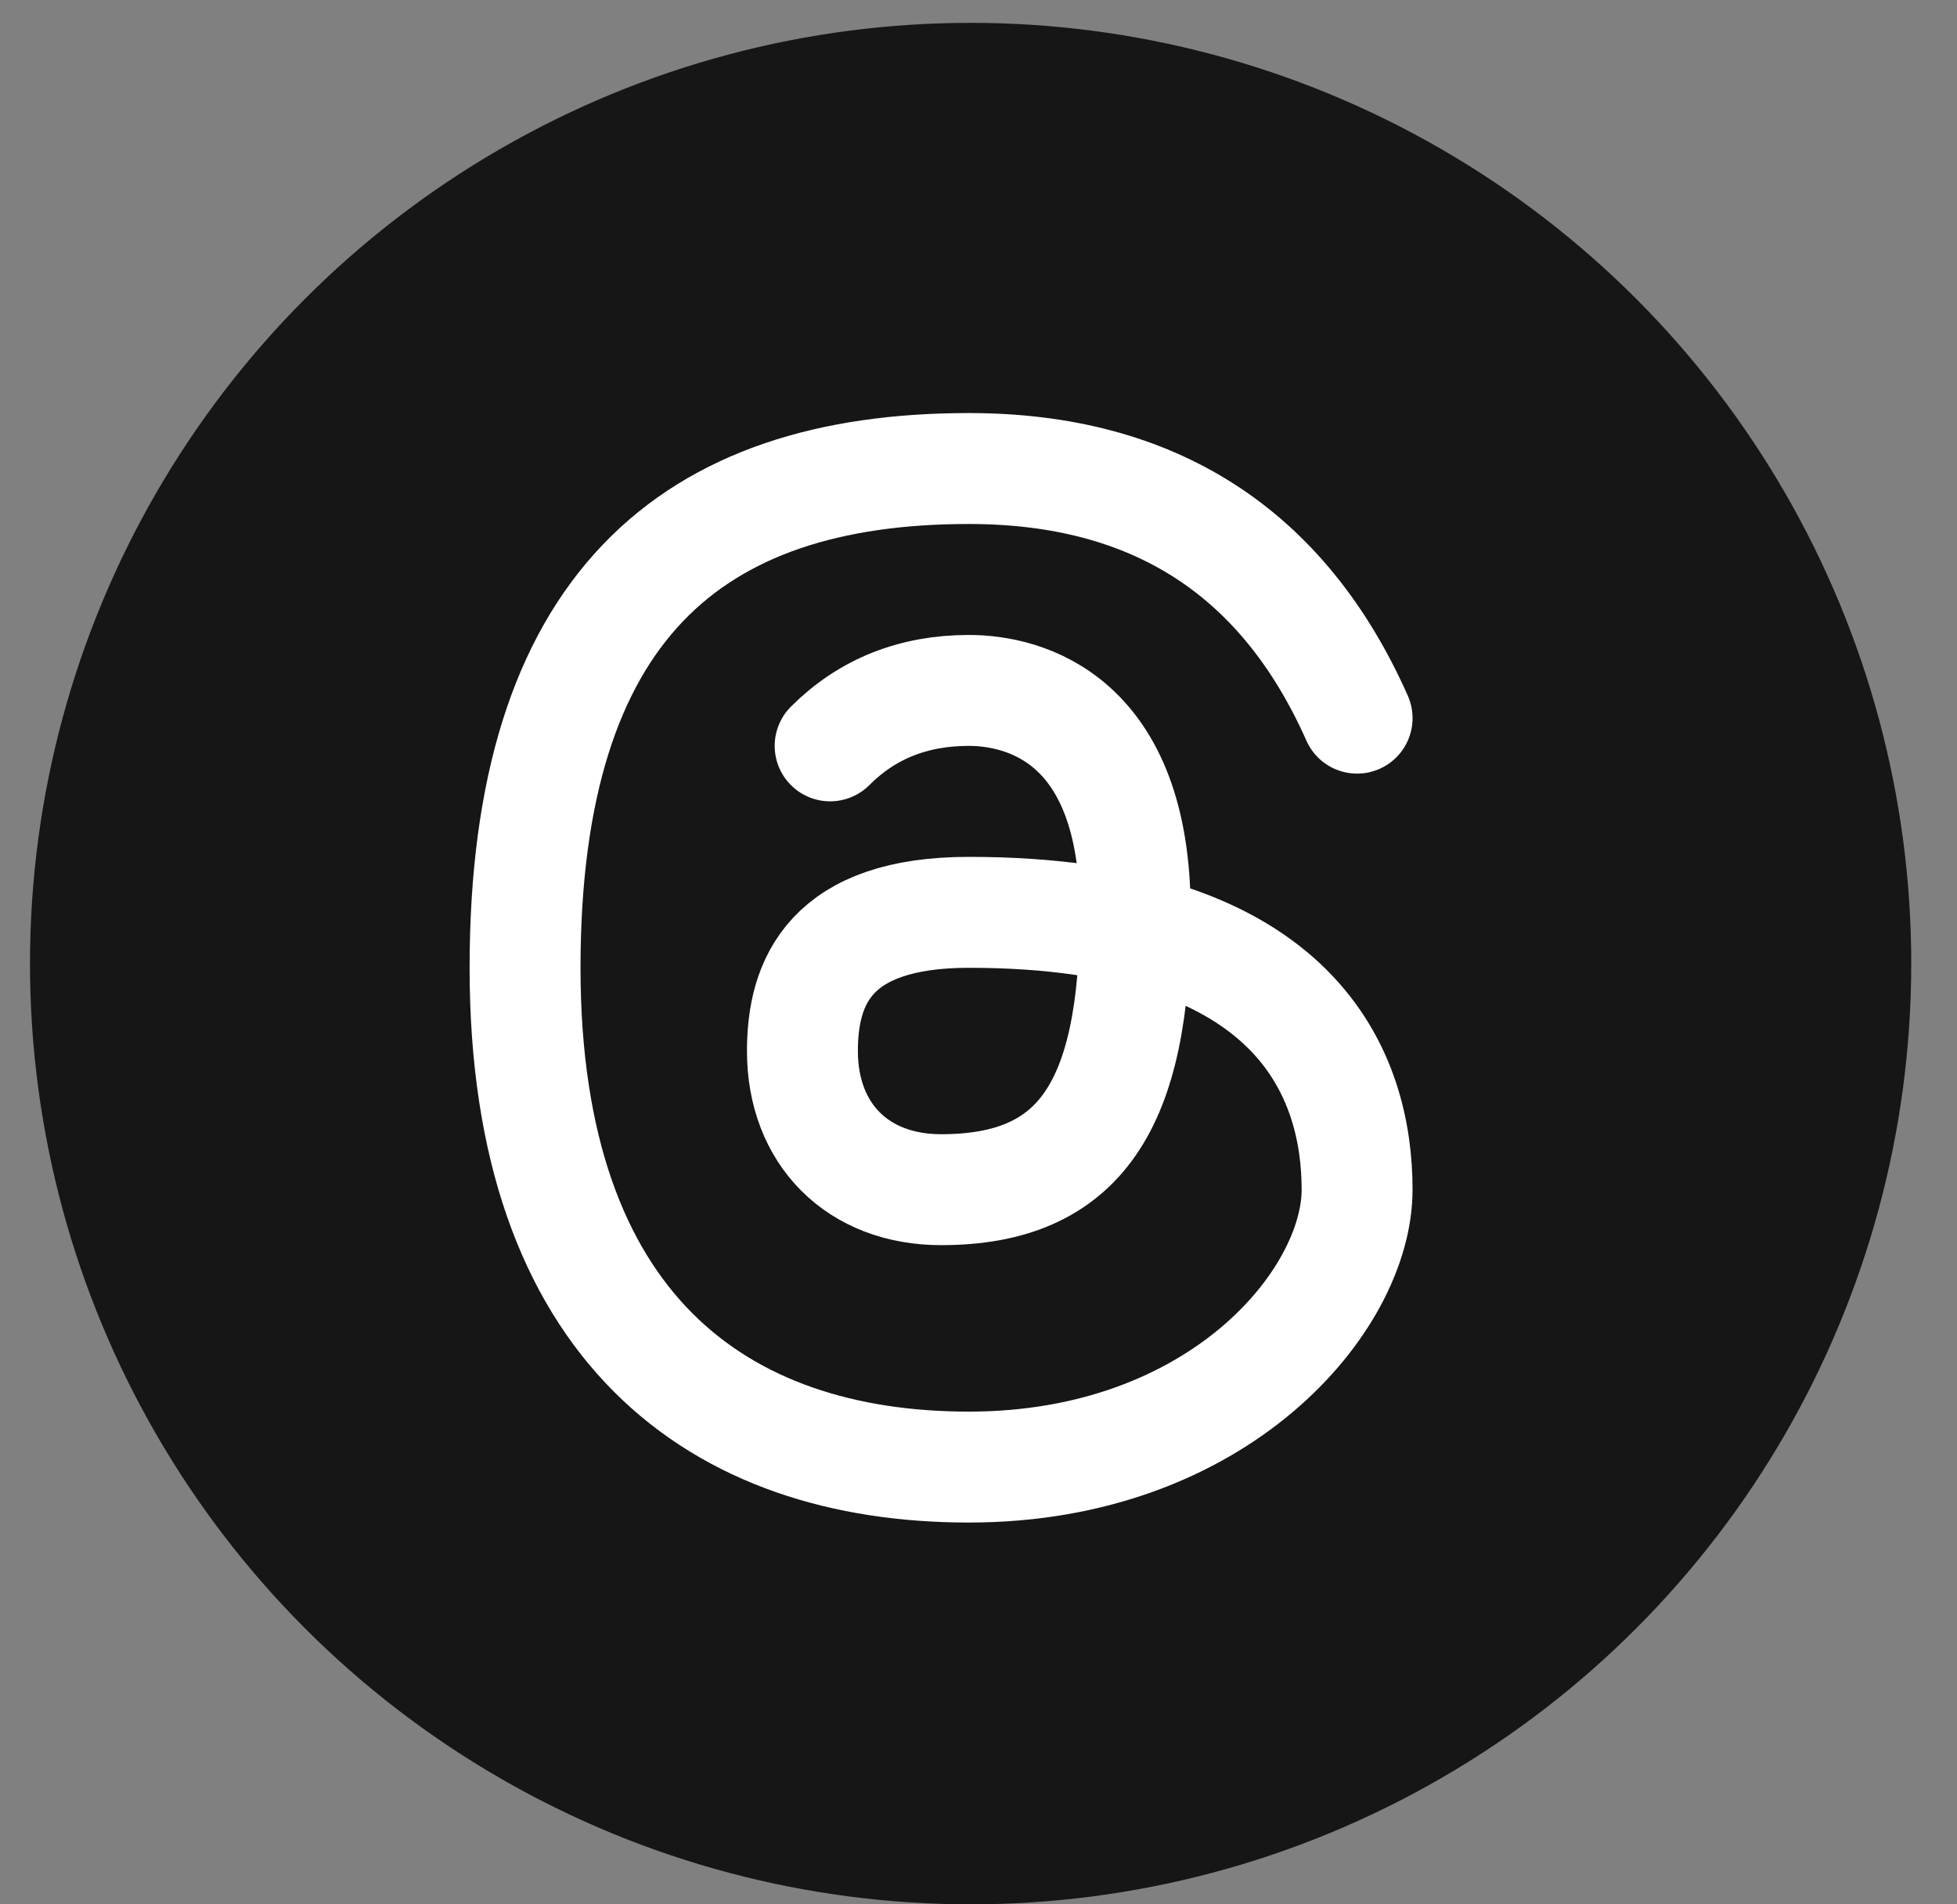 <svg width="37" height="36" viewBox="0 0 37 36" fill="none" xmlns="http://www.w3.org/2000/svg">
<rect x="0" y="0" width="37" height="36" fill="#808080" stroke="none"/>
<circle cx="18.351" cy="18.216" r="17.784" fill="#161616"/>
<path d="M25.658 13.576C24.26 10.43 21.812 8.857 18.317 8.857C13.073 8.857 9.927 11.479 9.927 18.295C9.927 25.112 13.597 27.734 18.317 27.734C23.036 27.734 25.658 24.588 25.658 22.49C25.658 20.393 24.609 17.247 18.317 17.247C15.695 17.247 15.171 18.558 15.171 19.868C15.171 21.442 16.219 22.49 17.792 22.49C20.414 22.49 21.463 20.917 21.463 17.247C21.463 13.576 19.366 13.052 18.317 13.052C17.268 13.052 16.394 13.401 15.695 14.1" stroke="white" stroke-width="2.097" stroke-linecap="round" stroke-linejoin="round"/>
</svg>
